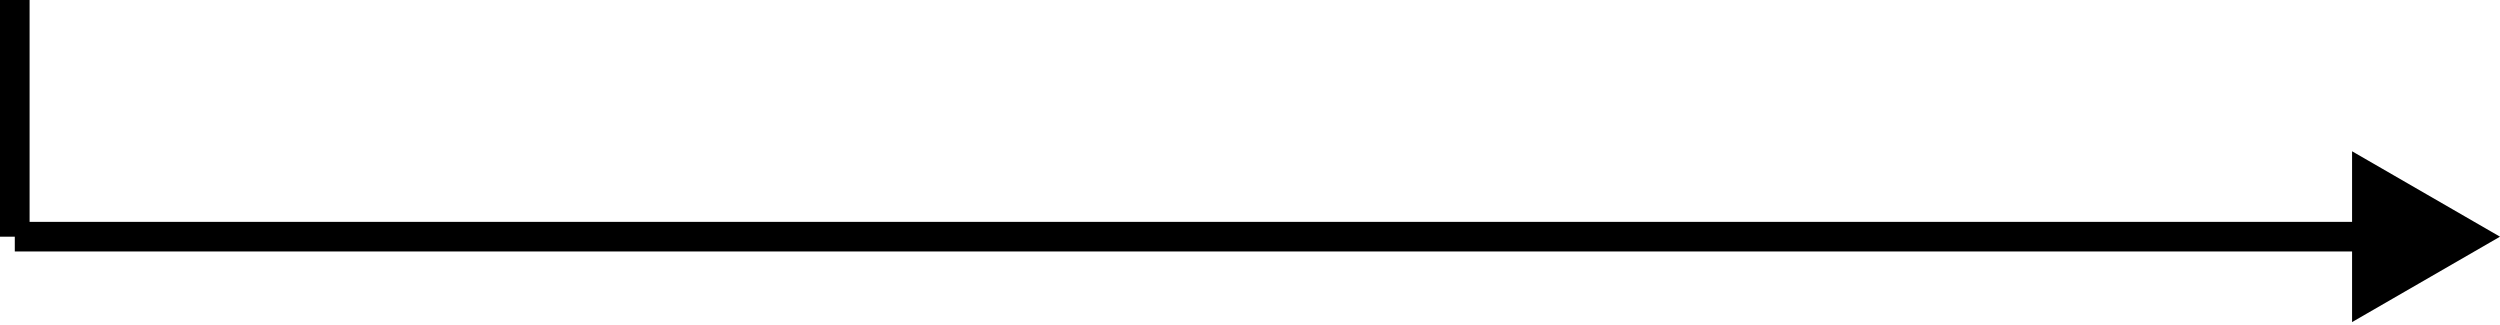 <svg width="169" height="22" viewBox="0 0 169 22" fill="none" xmlns="http://www.w3.org/2000/svg">
<path d="M169 16L159 10.226V21.773L169 16ZM1 17H160V15H1V17Z" fill="black"/>
<line x1="1" y1="16" x2="1" y2="4.09794e-08" stroke="black" stroke-width="2"/>
</svg>

